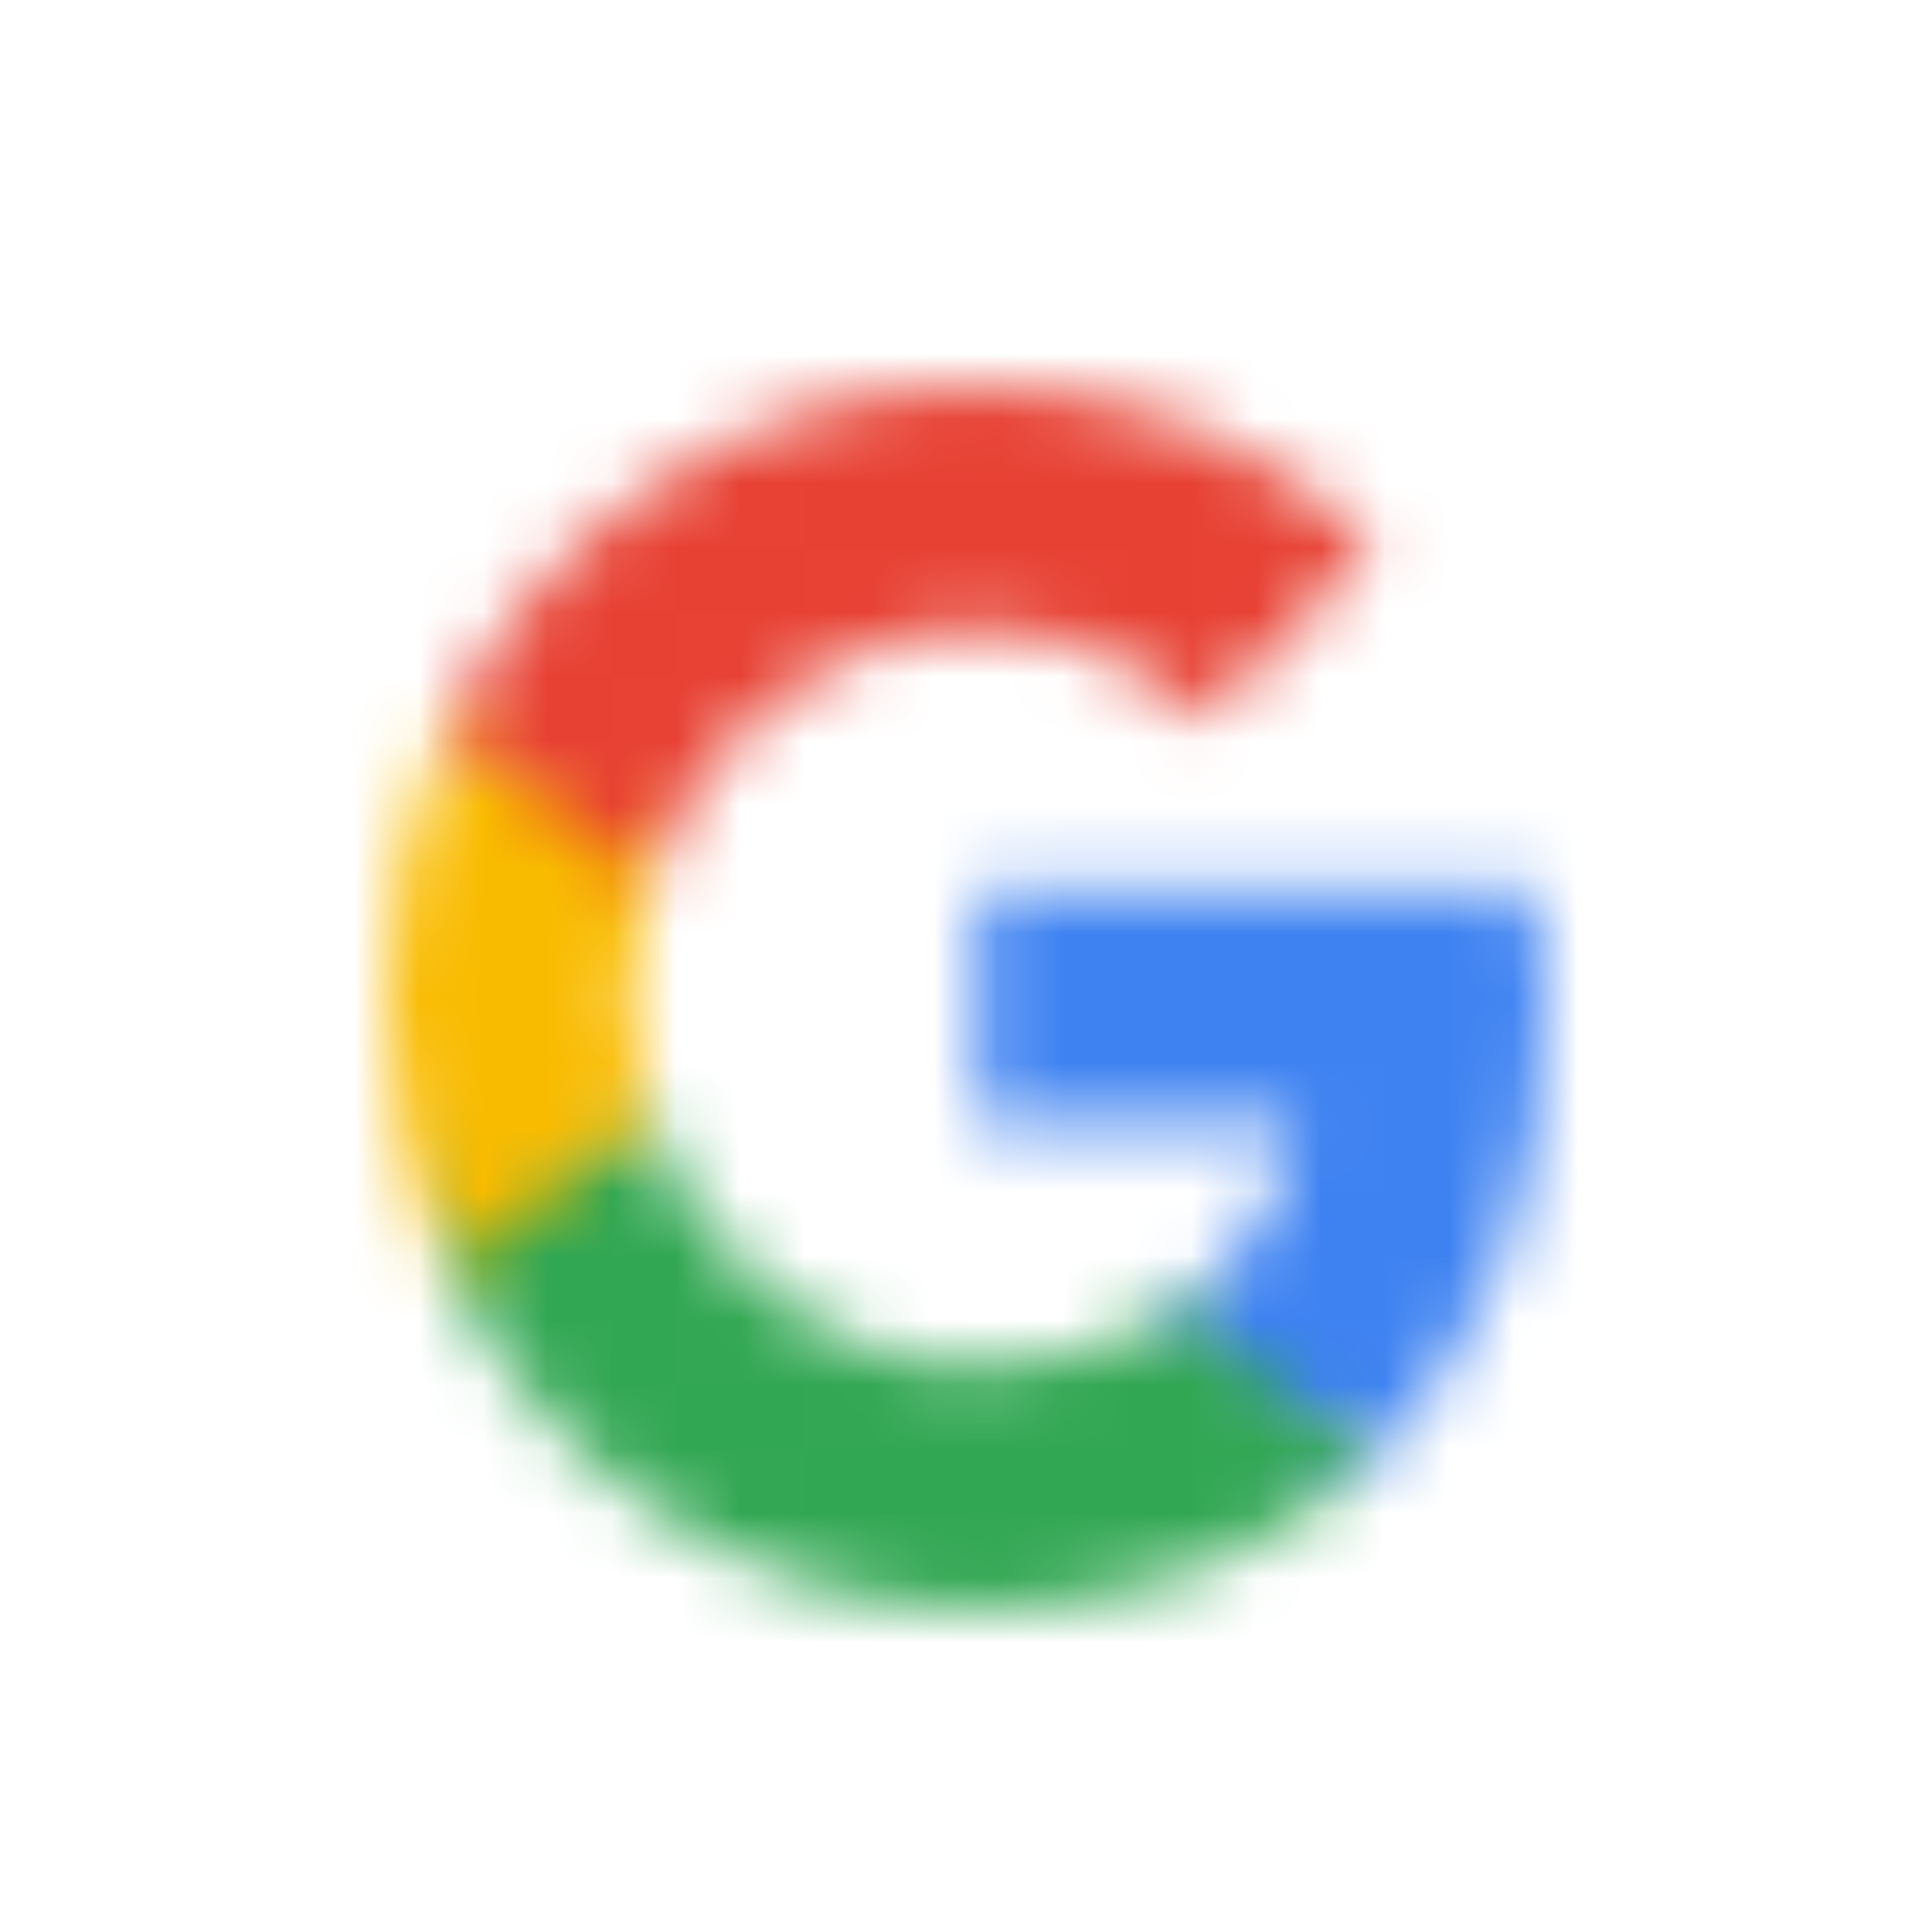 <svg width="30" height="30" viewBox="0 0 30 30" fill="none" xmlns="http://www.w3.org/2000/svg">
<mask id="mask0_809_632" style="mask-type:luminance" maskUnits="userSpaceOnUse" x="15" y="13" width="9" height="10">
<path d="M24 15.717C24 15.043 23.942 14.395 23.833 13.773H15.184V17.448H20.126C19.913 18.636 19.266 19.641 18.293 20.315V22.698H21.261C22.998 21.044 23.999 18.609 23.999 15.716L24 15.717Z" fill="white"/>
</mask>
<g mask="url(#mask0_809_632)">
<path d="M29.102 8.495H10.082V27.976H29.102V8.495Z" fill="#3E82F1"/>
</g>
<mask id="mask1_809_632" style="mask-type:luminance" maskUnits="userSpaceOnUse" x="6" y="17" width="16" height="8">
<path d="M15.184 25C17.663 25 19.742 24.15 21.262 22.698L18.294 20.315C17.473 20.885 16.42 21.223 15.185 21.223C12.794 21.223 10.768 19.552 10.046 17.306H6.978V19.767C8.489 22.872 11.595 25 15.184 25Z" fill="white"/>
</mask>
<g mask="url(#mask1_809_632)">
<path d="M26.364 12.027H1.876V30.278H26.364V12.027Z" fill="#32A753"/>
</g>
<mask id="mask2_809_632" style="mask-type:luminance" maskUnits="userSpaceOnUse" x="6" y="11" width="5" height="9">
<path d="M10.045 17.305C9.862 16.735 9.758 16.126 9.758 15.5C9.758 14.873 9.862 14.264 10.045 13.695V11.233H6.977C6.355 12.516 6 13.967 6 15.5C6 17.032 6.355 18.483 6.977 19.766L10.045 17.305Z" fill="white"/>
</mask>
<g mask="url(#mask2_809_632)">
<path d="M15.147 5.955H0.899V25.043H15.147V5.955Z" fill="#F9BB00"/>
</g>
<mask id="mask3_809_632" style="mask-type:luminance" maskUnits="userSpaceOnUse" x="6" y="6" width="16" height="8">
<path d="M15.184 9.778C16.532 9.778 17.743 10.257 18.694 11.199L21.328 8.474C19.737 6.941 17.659 6 15.184 6C11.595 6 8.488 8.129 6.978 11.234L10.046 13.695C10.768 11.45 12.793 9.778 15.185 9.778H15.184Z" fill="white"/>
</mask>
<g mask="url(#mask3_809_632)">
<path d="M26.43 0.722H1.876V18.972H26.43V0.722Z" fill="#E74133"/>
</g>
</svg>
